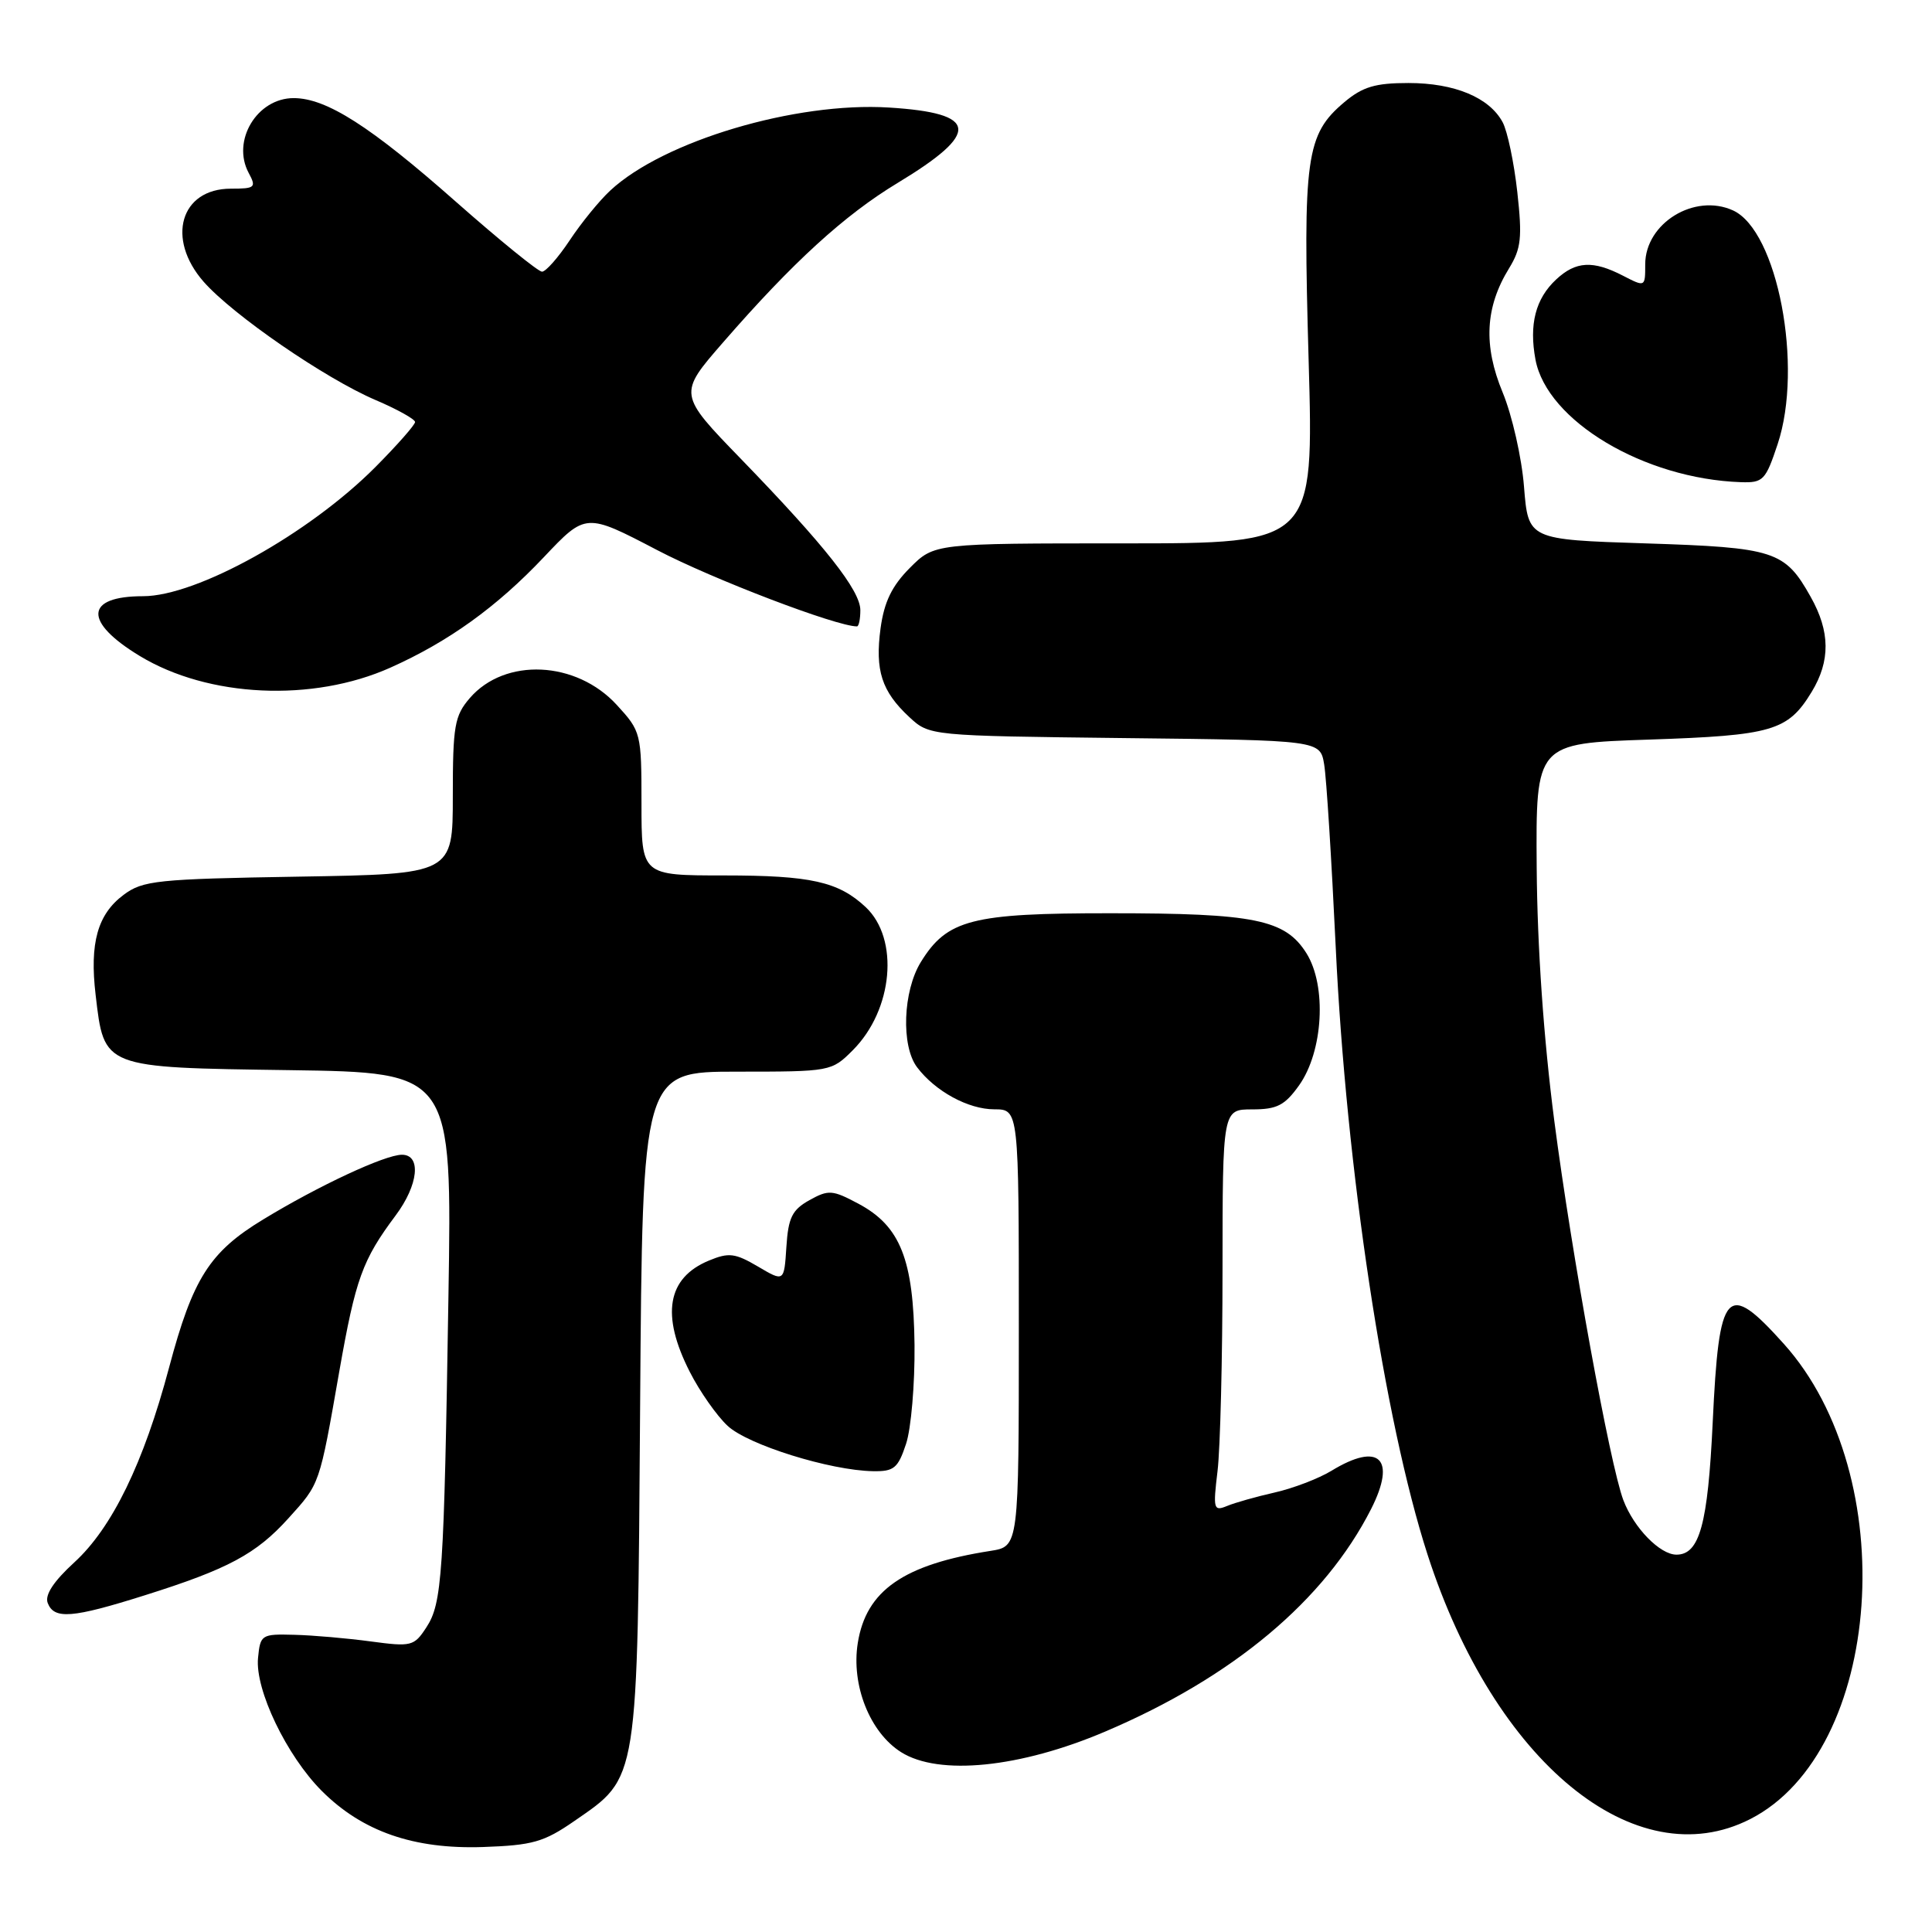 <?xml version="1.0" encoding="UTF-8" standalone="no"?>
<!DOCTYPE svg PUBLIC "-//W3C//DTD SVG 1.1//EN" "http://www.w3.org/Graphics/SVG/1.1/DTD/svg11.dtd" >
<svg xmlns="http://www.w3.org/2000/svg" xmlns:xlink="http://www.w3.org/1999/xlink" version="1.1" viewBox="0 0 256 256">
 <g >
 <path fill="currentColor"
d=" M 76.11 241.29 C 84.65 235.38 84.46 236.59 84.82 186.25 C 85.13 142.00 85.13 142.00 97.64 142.00 C 110.06 142.00 110.18 141.98 113.00 139.16 C 118.35 133.80 119.19 124.40 114.70 120.19 C 111.09 116.82 107.44 116.00 95.93 116.00 C 85.00 116.00 85.00 116.00 85.00 106.49 C 85.00 97.14 84.94 96.91 81.73 93.41 C 76.36 87.54 66.91 87.10 62.25 92.50 C 60.23 94.85 60.00 96.17 60.00 105.47 C 60.00 115.82 60.00 115.82 39.57 116.16 C 20.78 116.47 18.92 116.67 16.38 118.57 C 12.93 121.14 11.86 124.96 12.67 131.82 C 13.81 141.56 13.54 141.45 38.36 141.80 C 59.90 142.11 59.90 142.11 59.42 171.80 C 58.83 208.79 58.59 212.45 56.48 215.66 C 54.87 218.13 54.50 218.22 49.14 217.50 C 46.04 217.08 41.48 216.68 39.00 216.62 C 34.64 216.50 34.49 216.60 34.19 219.69 C 33.78 223.90 37.98 232.64 42.64 237.31 C 48.02 242.69 54.83 245.05 64.00 244.74 C 70.58 244.51 72.06 244.09 76.11 241.29 Z  M 231.91 241.04 C 249.54 232.05 252.11 195.58 236.35 178.05 C 228.76 169.61 227.78 170.71 226.94 188.51 C 226.30 201.99 225.20 206.00 222.14 206.00 C 219.95 206.00 216.49 202.45 215.10 198.77 C 213.33 194.09 208.26 166.26 205.95 148.50 C 204.54 137.63 203.70 125.55 203.62 115.00 C 203.50 98.50 203.50 98.50 218.50 98.00 C 234.85 97.45 236.90 96.86 240.05 91.69 C 242.55 87.58 242.52 83.69 239.92 79.08 C 236.50 72.98 235.17 72.55 218.00 72.00 C 202.50 71.50 202.50 71.50 201.94 64.50 C 201.64 60.65 200.36 55.02 199.11 52.00 C 196.53 45.78 196.79 40.70 199.96 35.55 C 201.56 32.94 201.72 31.48 201.05 25.44 C 200.62 21.56 199.75 17.40 199.11 16.20 C 197.35 12.92 192.74 11.00 186.63 11.00 C 182.23 11.00 180.56 11.50 178.14 13.53 C 173.04 17.83 172.63 20.79 173.40 47.72 C 174.09 72.00 174.09 72.00 148.94 72.00 C 123.80 72.00 123.80 72.00 120.56 75.25 C 118.18 77.64 117.16 79.75 116.68 83.24 C 115.93 88.83 116.82 91.60 120.47 95.00 C 123.16 97.50 123.16 97.50 149.04 97.80 C 174.93 98.09 174.93 98.09 175.46 101.30 C 175.76 103.06 176.44 113.95 176.99 125.50 C 178.37 154.83 183.42 188.23 189.16 206.00 C 198.05 233.52 216.70 248.80 231.91 241.04 Z  M 146.45 229.44 C 163.38 222.24 175.52 212.07 181.68 199.95 C 185.07 193.26 182.75 191.02 176.42 194.89 C 174.72 195.92 171.35 197.21 168.92 197.76 C 166.49 198.31 163.64 199.11 162.59 199.55 C 160.81 200.28 160.72 199.98 161.33 194.92 C 161.69 191.94 161.99 179.94 161.99 168.25 C 162.00 147.00 162.00 147.00 165.93 147.00 C 169.21 147.00 170.24 146.47 172.13 143.82 C 175.34 139.31 175.82 130.63 173.11 126.31 C 170.30 121.84 166.26 121.01 147.15 121.01 C 128.75 121.00 125.50 121.84 122.02 127.47 C 119.64 131.32 119.38 138.59 121.52 141.42 C 123.92 144.60 128.30 146.99 131.75 146.99 C 135.00 147.00 135.00 147.00 135.00 175.95 C 135.00 204.91 135.00 204.91 131.25 205.50 C 119.73 207.30 114.77 210.74 113.66 217.71 C 112.77 223.29 115.26 229.56 119.40 232.17 C 124.41 235.33 135.16 234.25 146.45 229.44 Z  M 19.20 211.38 C 30.22 207.91 33.94 205.92 38.22 201.18 C 42.42 196.53 42.30 196.89 44.97 181.65 C 47.12 169.44 48.02 166.95 52.42 161.06 C 55.45 157.01 55.86 153.00 53.25 153.01 C 51.00 153.02 42.22 157.11 34.88 161.58 C 27.77 165.89 25.55 169.38 22.40 181.22 C 19.04 193.85 14.85 202.45 9.85 207.02 C 7.09 209.55 5.92 211.34 6.32 212.40 C 7.17 214.61 9.57 214.42 19.20 211.38 Z  M 120.06 191.31 C 120.73 189.29 121.23 183.39 121.18 178.22 C 121.05 166.88 119.30 162.46 113.75 159.50 C 110.30 157.66 109.79 157.62 107.25 159.03 C 104.96 160.31 104.45 161.34 104.20 165.22 C 103.90 169.87 103.90 169.87 100.43 167.82 C 97.40 166.04 96.57 165.94 93.94 167.03 C 88.40 169.32 87.55 174.23 91.40 181.78 C 92.72 184.38 94.98 187.60 96.41 188.93 C 99.11 191.45 109.98 194.84 115.67 194.94 C 118.46 194.99 118.99 194.55 120.06 191.31 Z  M 51.72 88.47 C 59.44 85.02 65.82 80.43 72.06 73.83 C 77.62 67.95 77.62 67.95 87.06 72.88 C 94.45 76.75 110.83 83.00 113.55 83.00 C 113.80 83.00 114.00 82.03 114.00 80.85 C 114.00 78.24 109.32 72.31 98.23 60.86 C 89.85 52.22 89.85 52.22 95.82 45.36 C 105.03 34.77 111.90 28.49 118.94 24.24 C 129.98 17.57 129.69 14.99 117.80 14.25 C 105.43 13.47 87.92 18.68 80.87 25.24 C 79.42 26.58 77.00 29.56 75.49 31.84 C 73.97 34.13 72.32 36.00 71.82 36.00 C 71.32 36.00 66.20 31.84 60.43 26.75 C 49.09 16.73 43.25 13.00 38.91 13.00 C 34.06 13.00 30.66 18.64 32.95 22.91 C 33.99 24.84 33.81 25.00 30.59 25.00 C 23.91 25.00 21.98 31.62 26.98 37.33 C 30.85 41.73 43.05 50.13 49.75 53.00 C 52.64 54.23 55.00 55.55 55.00 55.92 C 55.00 56.29 52.64 58.97 49.75 61.88 C 40.95 70.73 26.08 79.00 18.96 79.00 C 11.23 79.00 11.04 82.39 18.52 86.92 C 27.60 92.43 41.43 93.07 51.72 88.47 Z  M 235.55 58.84 C 238.97 48.56 235.53 30.56 229.63 27.88 C 224.53 25.56 218.00 29.57 218.00 35.03 C 218.00 38.05 218.00 38.05 215.05 36.53 C 211.08 34.48 208.80 34.60 206.20 37.03 C 203.46 39.58 202.59 42.99 203.46 47.66 C 204.99 55.77 217.85 63.45 230.67 63.89 C 233.63 63.99 233.95 63.65 235.55 58.84 Z "/>
</g>
</svg>